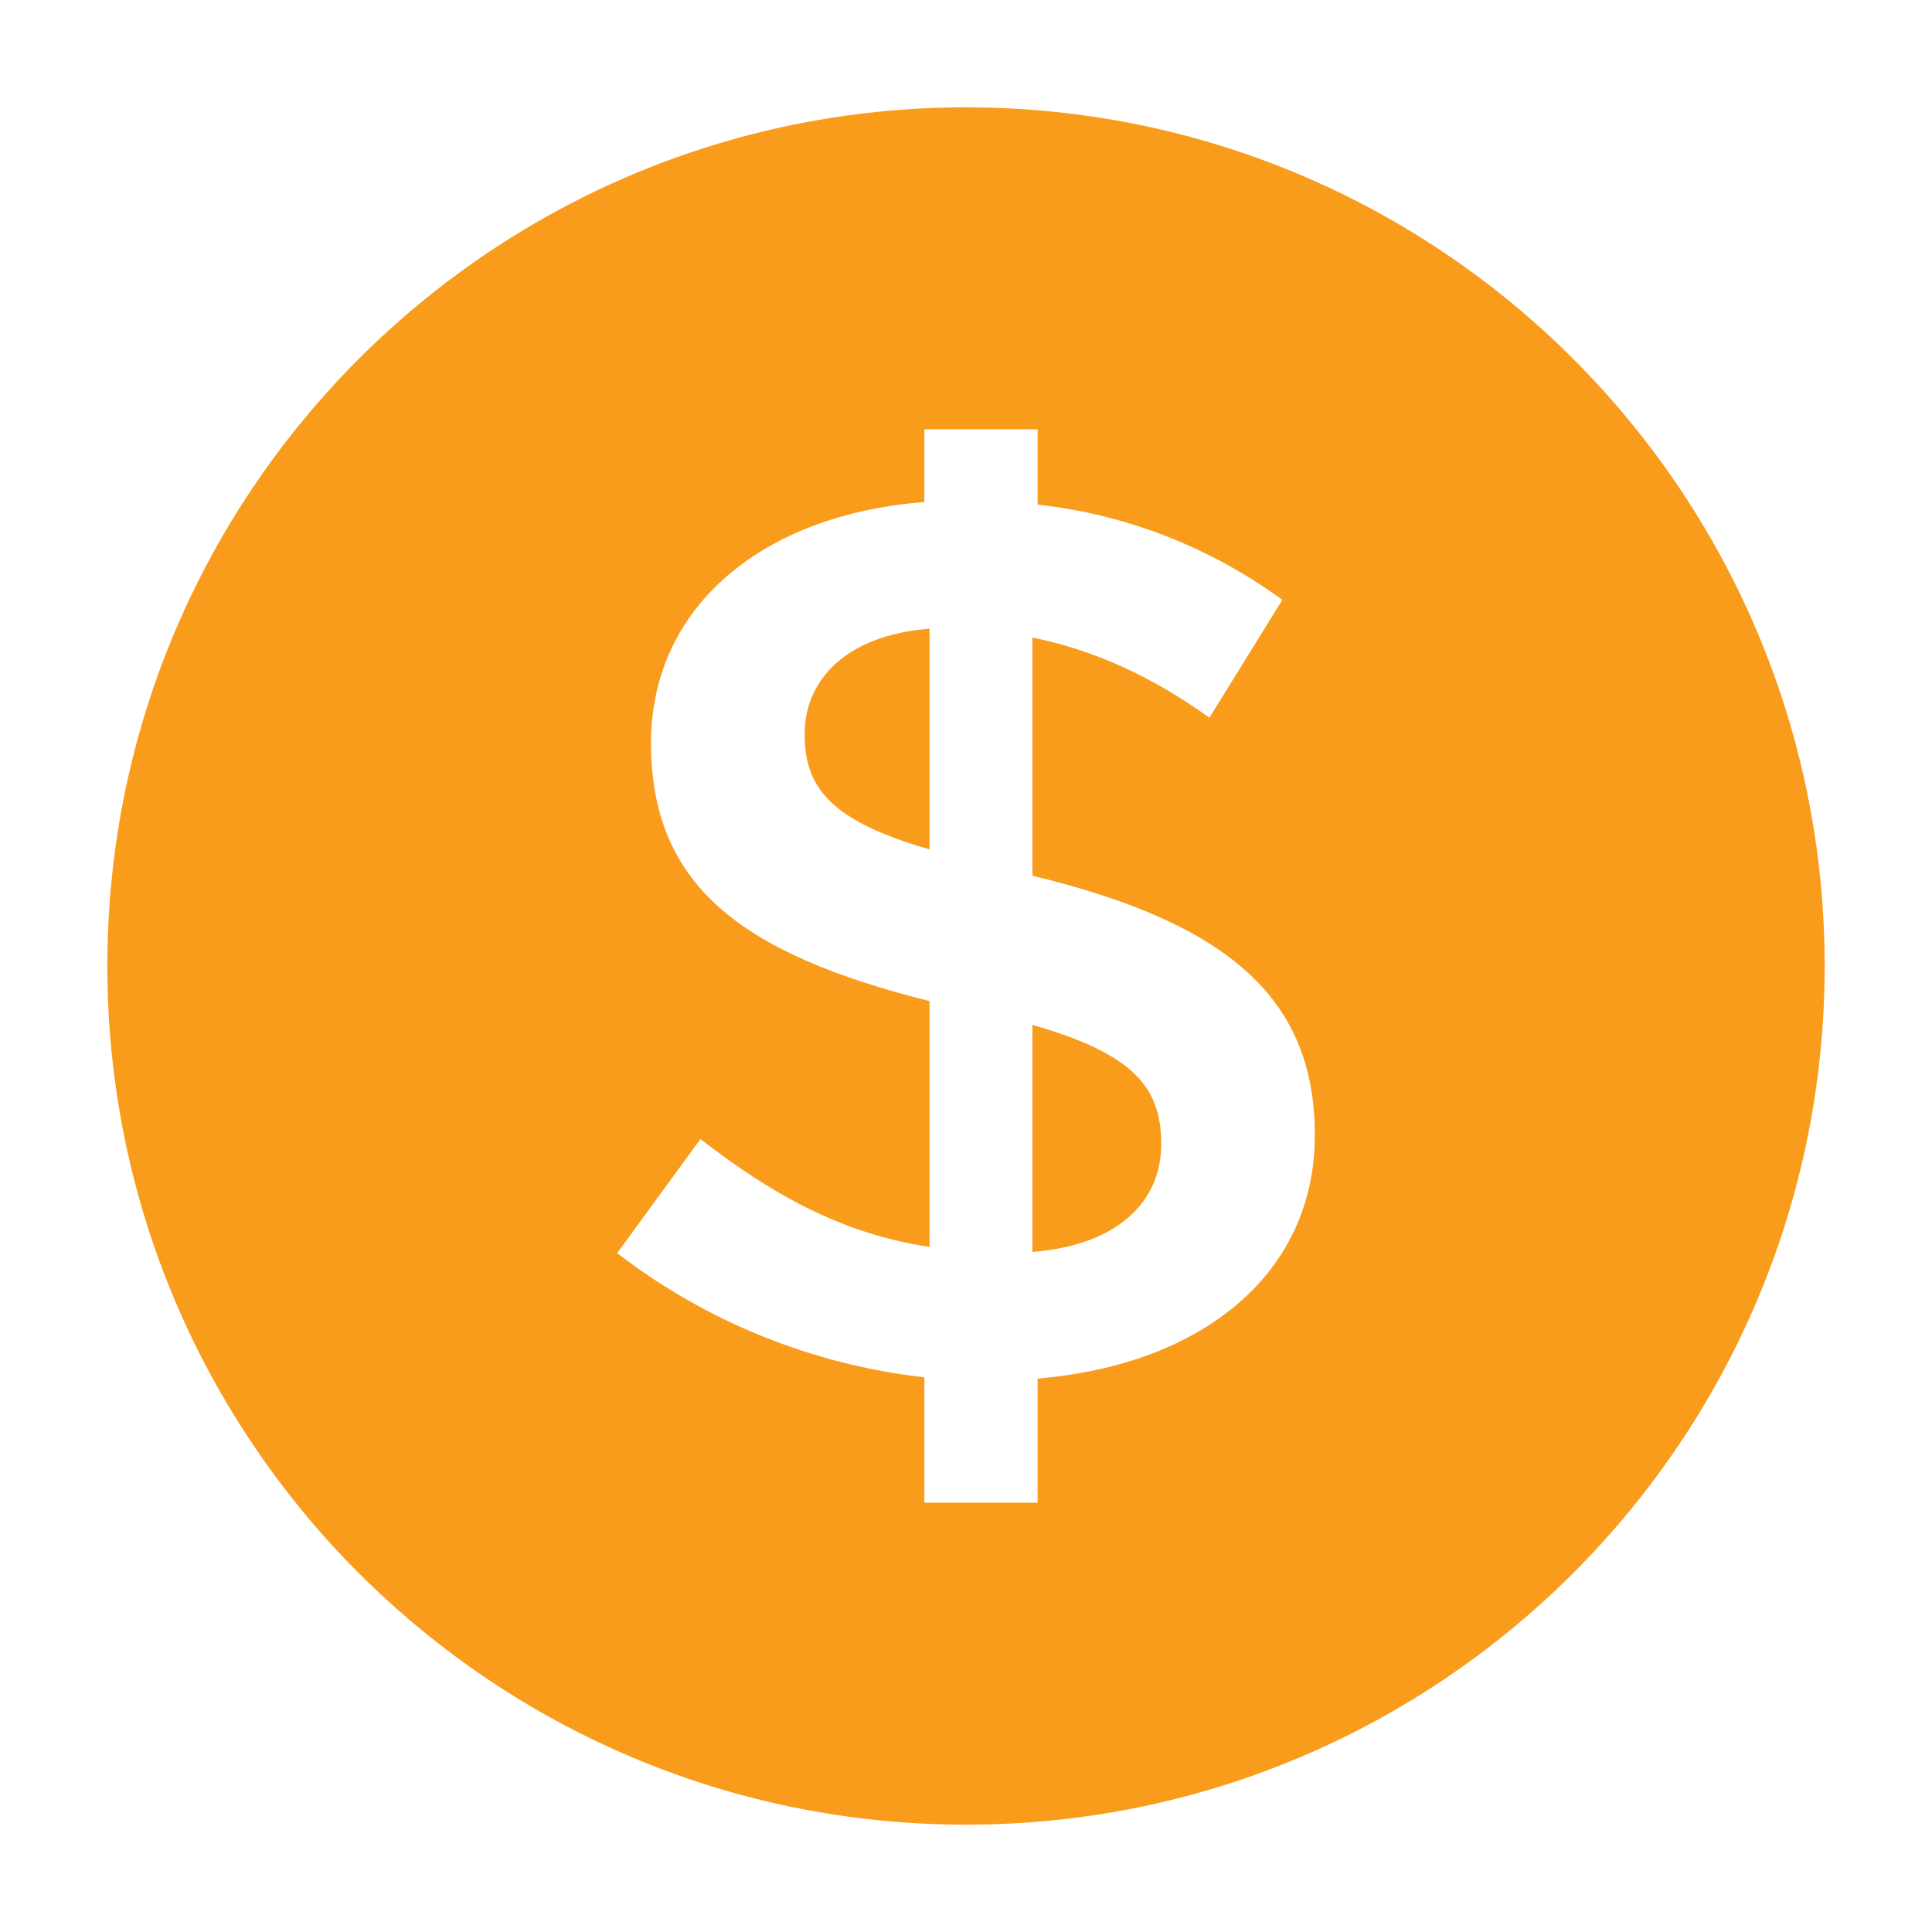 <svg width="72" height="72" viewBox="0 0 72 72" fill="none" xmlns="http://www.w3.org/2000/svg">
<path d="M34.64 23.43V31.654C30.904 30.578 29.986 29.316 29.986 27.356C29.986 25.3 31.586 23.664 34.64 23.43Z" fill="#F99C1C"/>
<path d="M38.474 38.196C42.256 39.272 43.276 40.534 43.276 42.634C43.276 44.876 41.53 46.42 38.474 46.656V38.196Z" fill="#F99C1C"/>
<path fill-rule="evenodd" clip-rule="evenodd" d="M68 36C68 53.673 53.673 68 36 68C18.327 68 4 53.673 4 36C4 18.327 18.327 4 36 4C53.673 4 68 18.327 68 36ZM38.668 51.374C44.828 50.86 49 47.448 49 42.308C49 37.262 45.848 34.412 38.474 32.636V23.758C40.754 24.224 42.936 25.206 45.07 26.748L47.788 22.356C45.111 20.395 41.966 19.17 38.668 18.804V16H34.448V18.71C28.384 19.178 24.262 22.636 24.262 27.682C24.262 32.962 27.56 35.532 34.642 37.308V46.468C31.488 46 28.87 44.598 26.104 42.448L23 46.7C26.323 49.258 30.281 50.858 34.448 51.328V56H38.668V51.374Z" fill="#F99C1C"/>
</svg>
